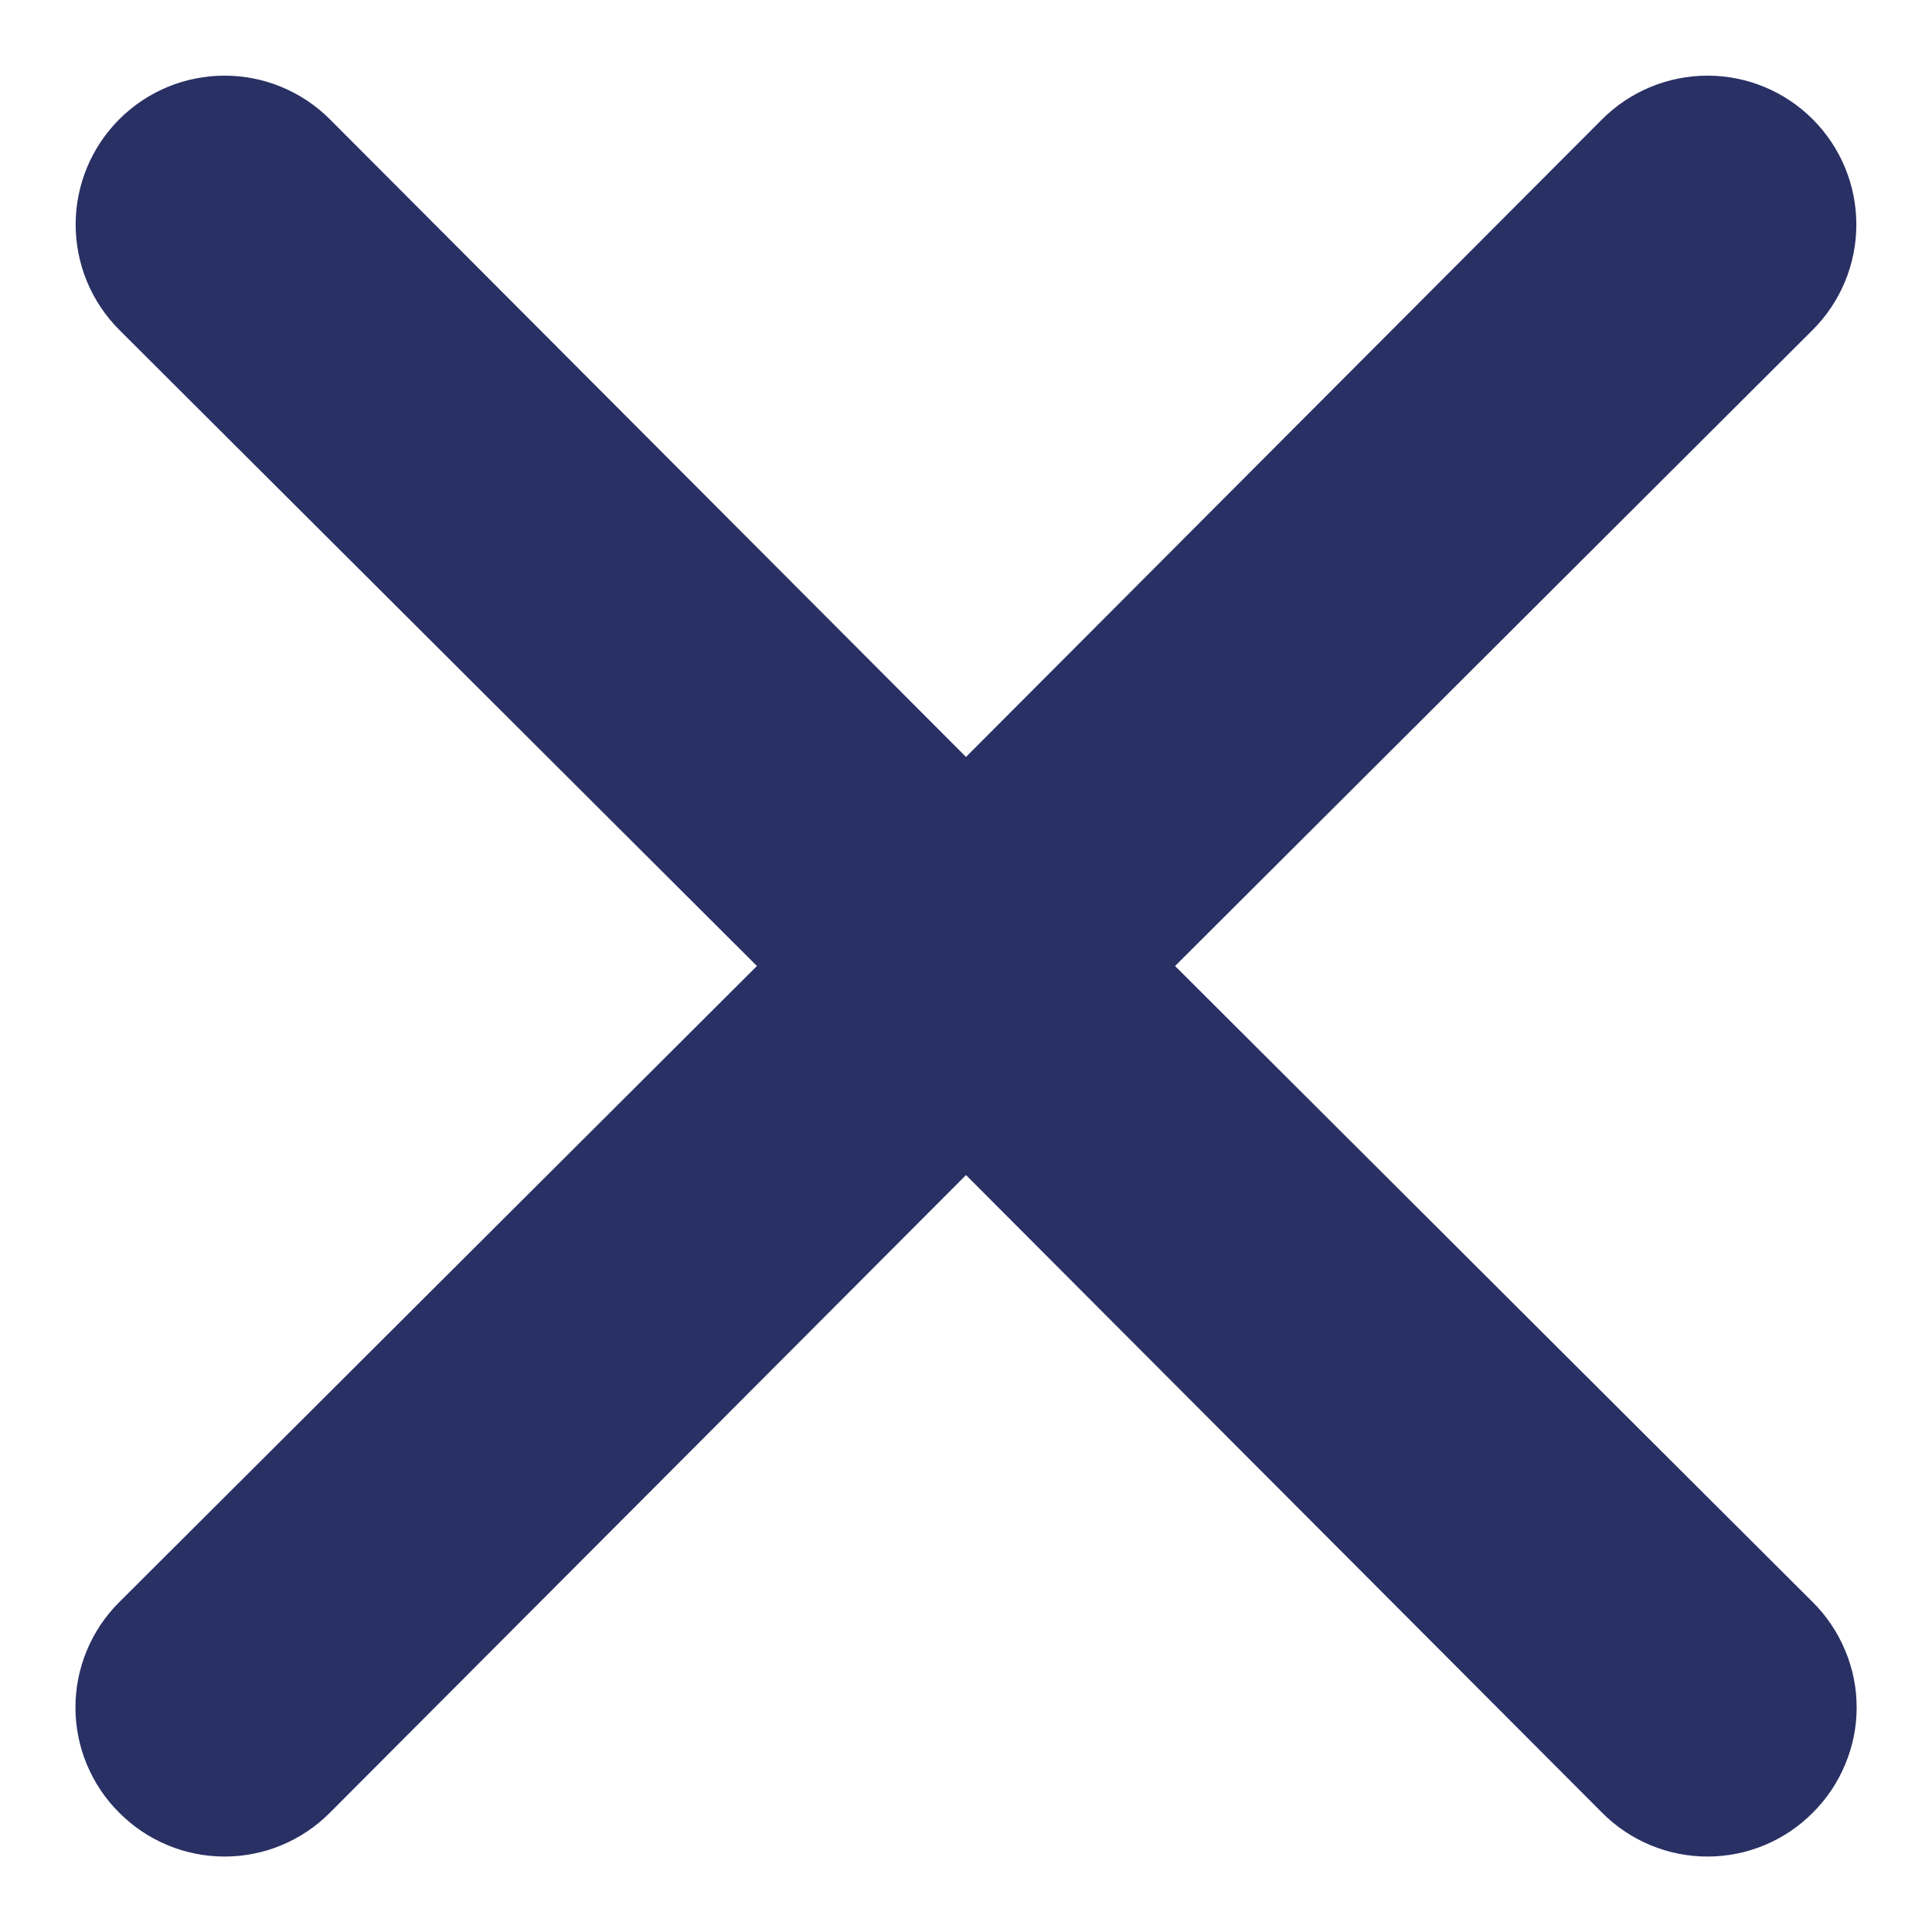 <svg width="19" height="19" viewBox="0 0 19 19" fill="none" xmlns="http://www.w3.org/2000/svg">
<path d="M11.556 9.5L17.827 3.244C18.102 2.969 18.256 2.597 18.256 2.208C18.256 1.82 18.102 1.448 17.827 1.173C17.553 0.898 17.18 0.744 16.792 0.744C16.404 0.744 16.031 0.898 15.756 1.173L9.5 7.444L3.244 1.173C2.969 0.898 2.597 0.744 2.208 0.744C1.82 0.744 1.448 0.898 1.173 1.173C0.898 1.448 0.744 1.82 0.744 2.208C0.744 2.597 0.898 2.969 1.173 3.244L7.444 9.5L1.173 15.756C1.036 15.892 0.928 16.053 0.854 16.231C0.78 16.409 0.742 16.599 0.742 16.792C0.742 16.984 0.78 17.175 0.854 17.352C0.928 17.53 1.036 17.692 1.173 17.827C1.309 17.964 1.47 18.072 1.648 18.146C1.825 18.22 2.016 18.258 2.208 18.258C2.401 18.258 2.592 18.22 2.769 18.146C2.947 18.072 3.108 17.964 3.244 17.827L9.5 11.556L15.756 17.827C15.892 17.964 16.053 18.072 16.231 18.146C16.409 18.22 16.599 18.258 16.792 18.258C16.984 18.258 17.175 18.22 17.353 18.146C17.53 18.072 17.692 17.964 17.827 17.827C17.964 17.692 18.072 17.53 18.146 17.352C18.221 17.175 18.259 16.984 18.259 16.792C18.259 16.599 18.221 16.409 18.146 16.231C18.072 16.053 17.964 15.892 17.827 15.756L11.556 9.5Z" fill="#293064"/>
</svg>
